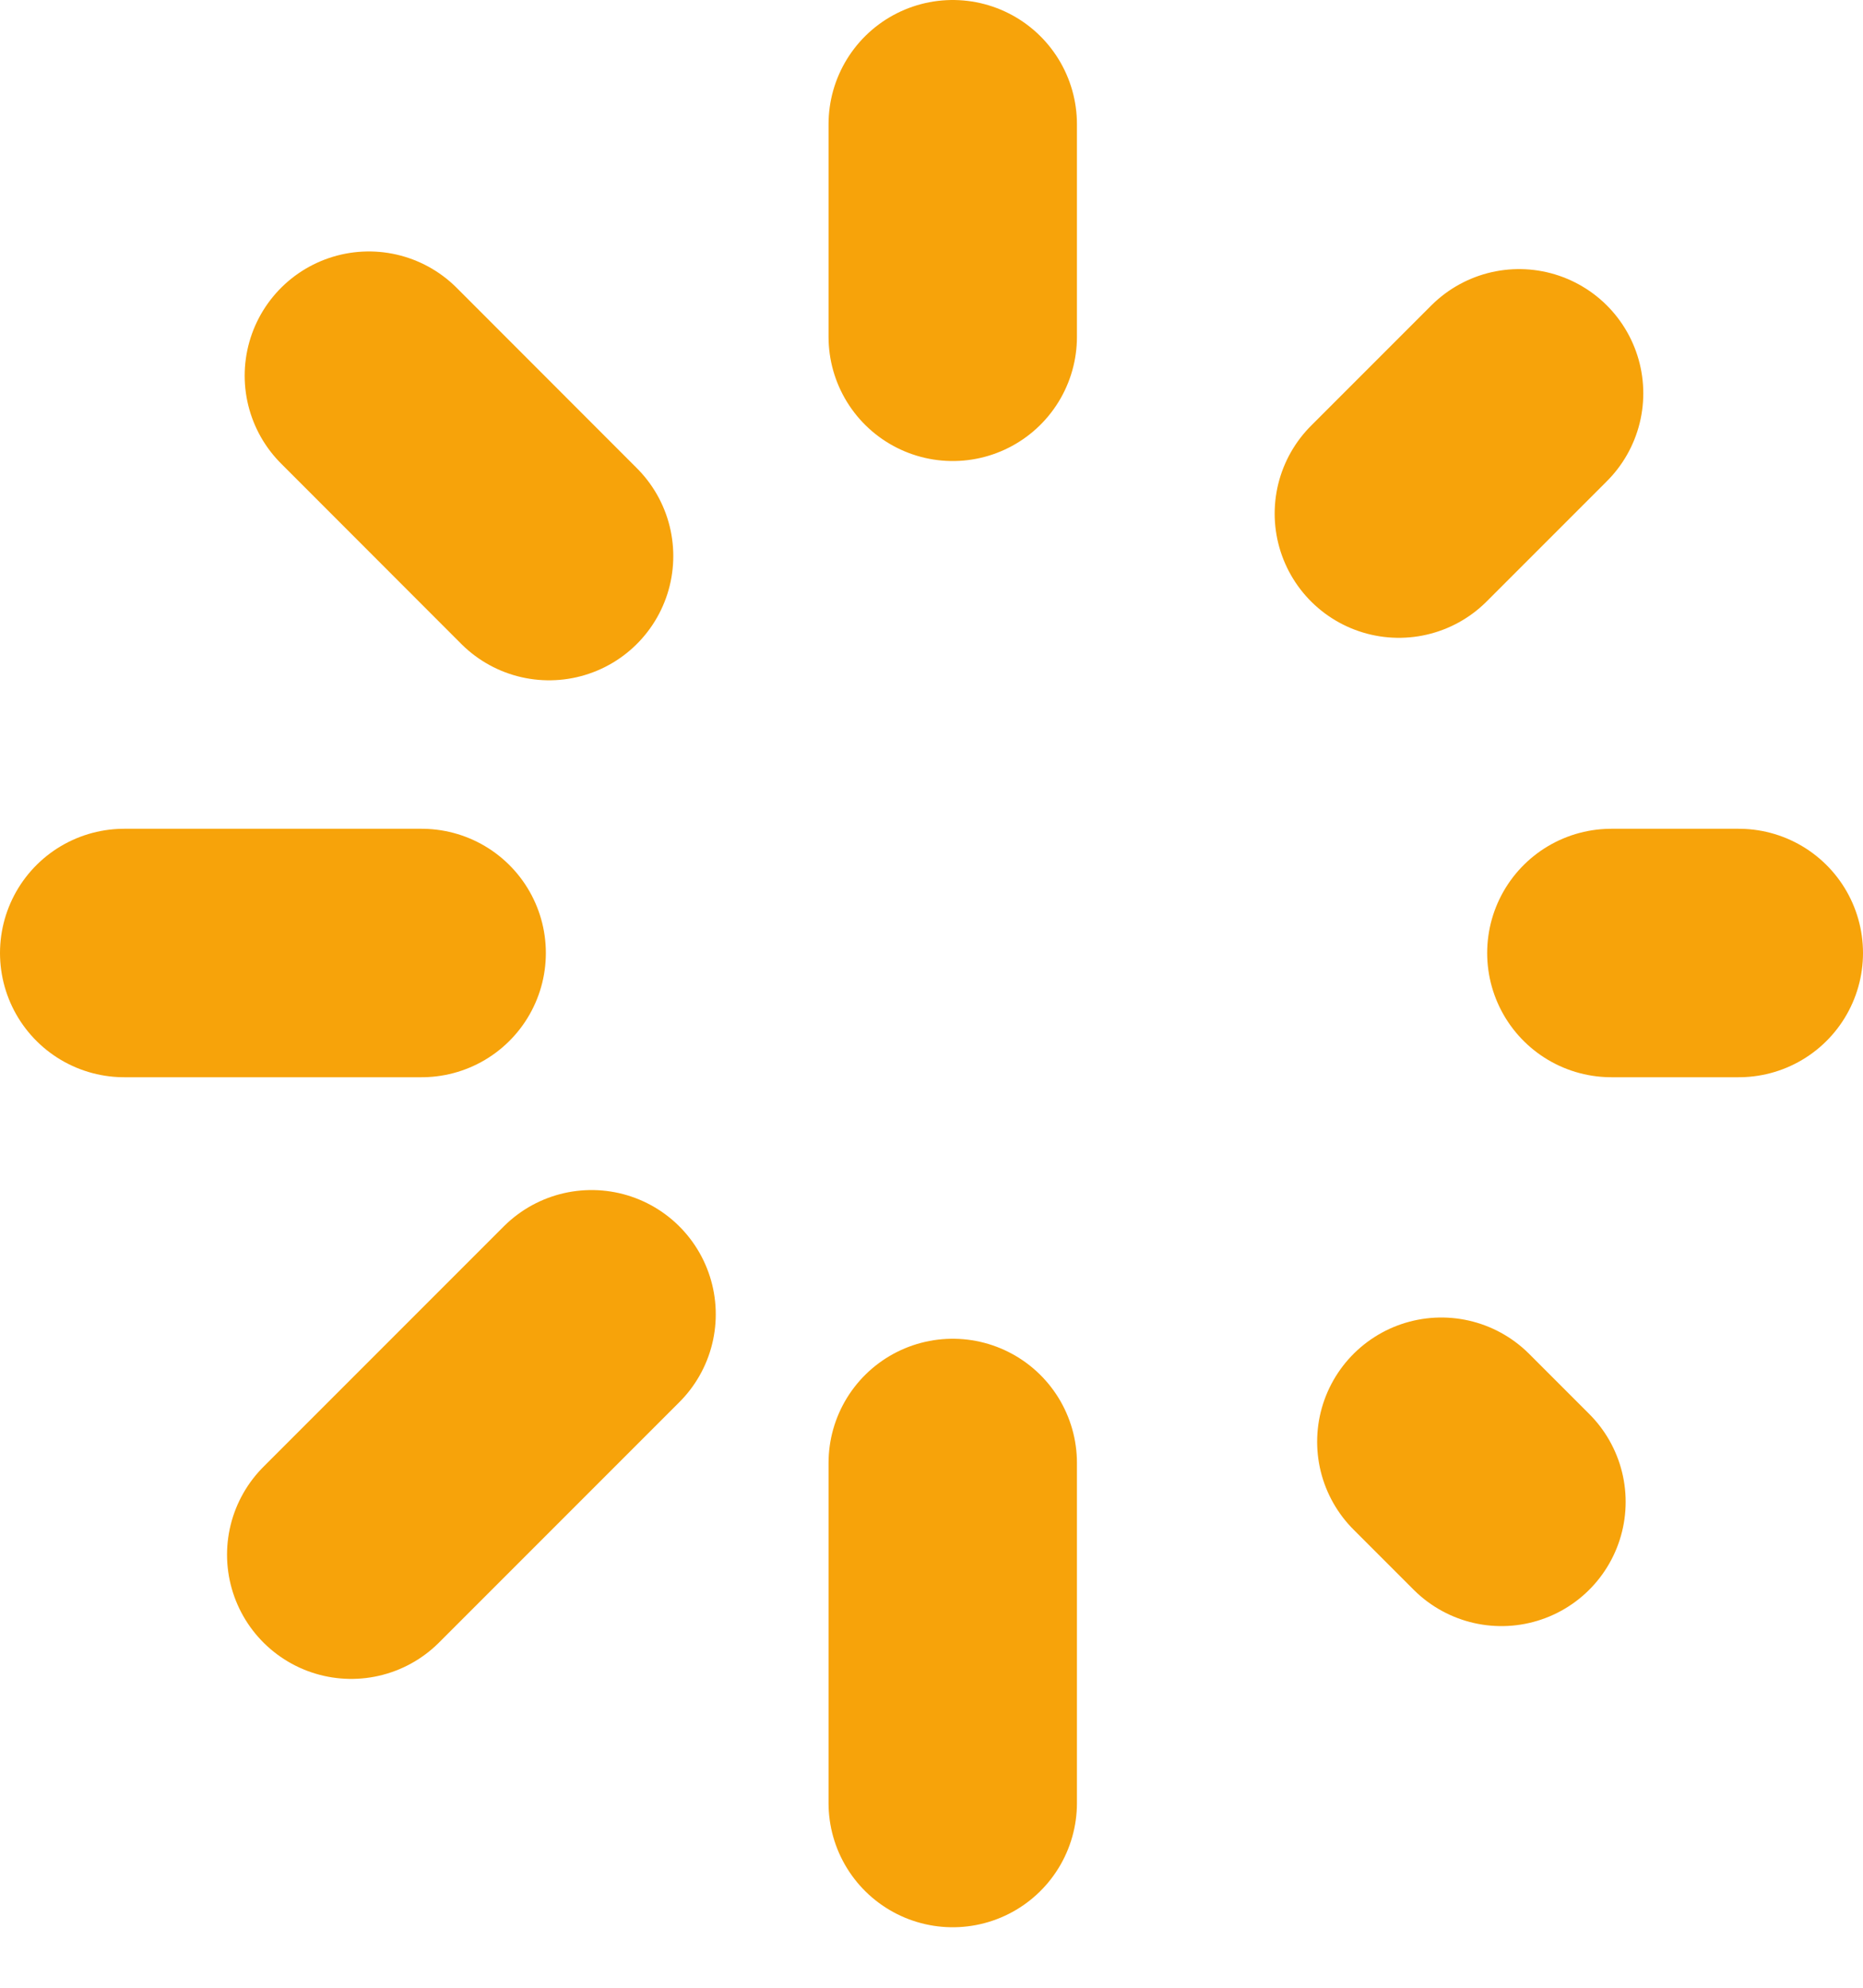 <svg width="15" height="16" viewBox="0 0 15 16" fill="none" xmlns="http://www.w3.org/2000/svg">
<path d="M7.671 1V2.711M7.671 11.776V14.513M3.395 7.671H1M14 7.671H12.974M12.089 12.089L11.605 11.605M12.231 3.166L11.263 4.134M2.828 12.514L4.763 10.579M2.97 3.024L4.421 4.476" stroke="#F7A30A" stroke-width="2" stroke-linecap="round" stroke-linejoin="round"/>
</svg>
